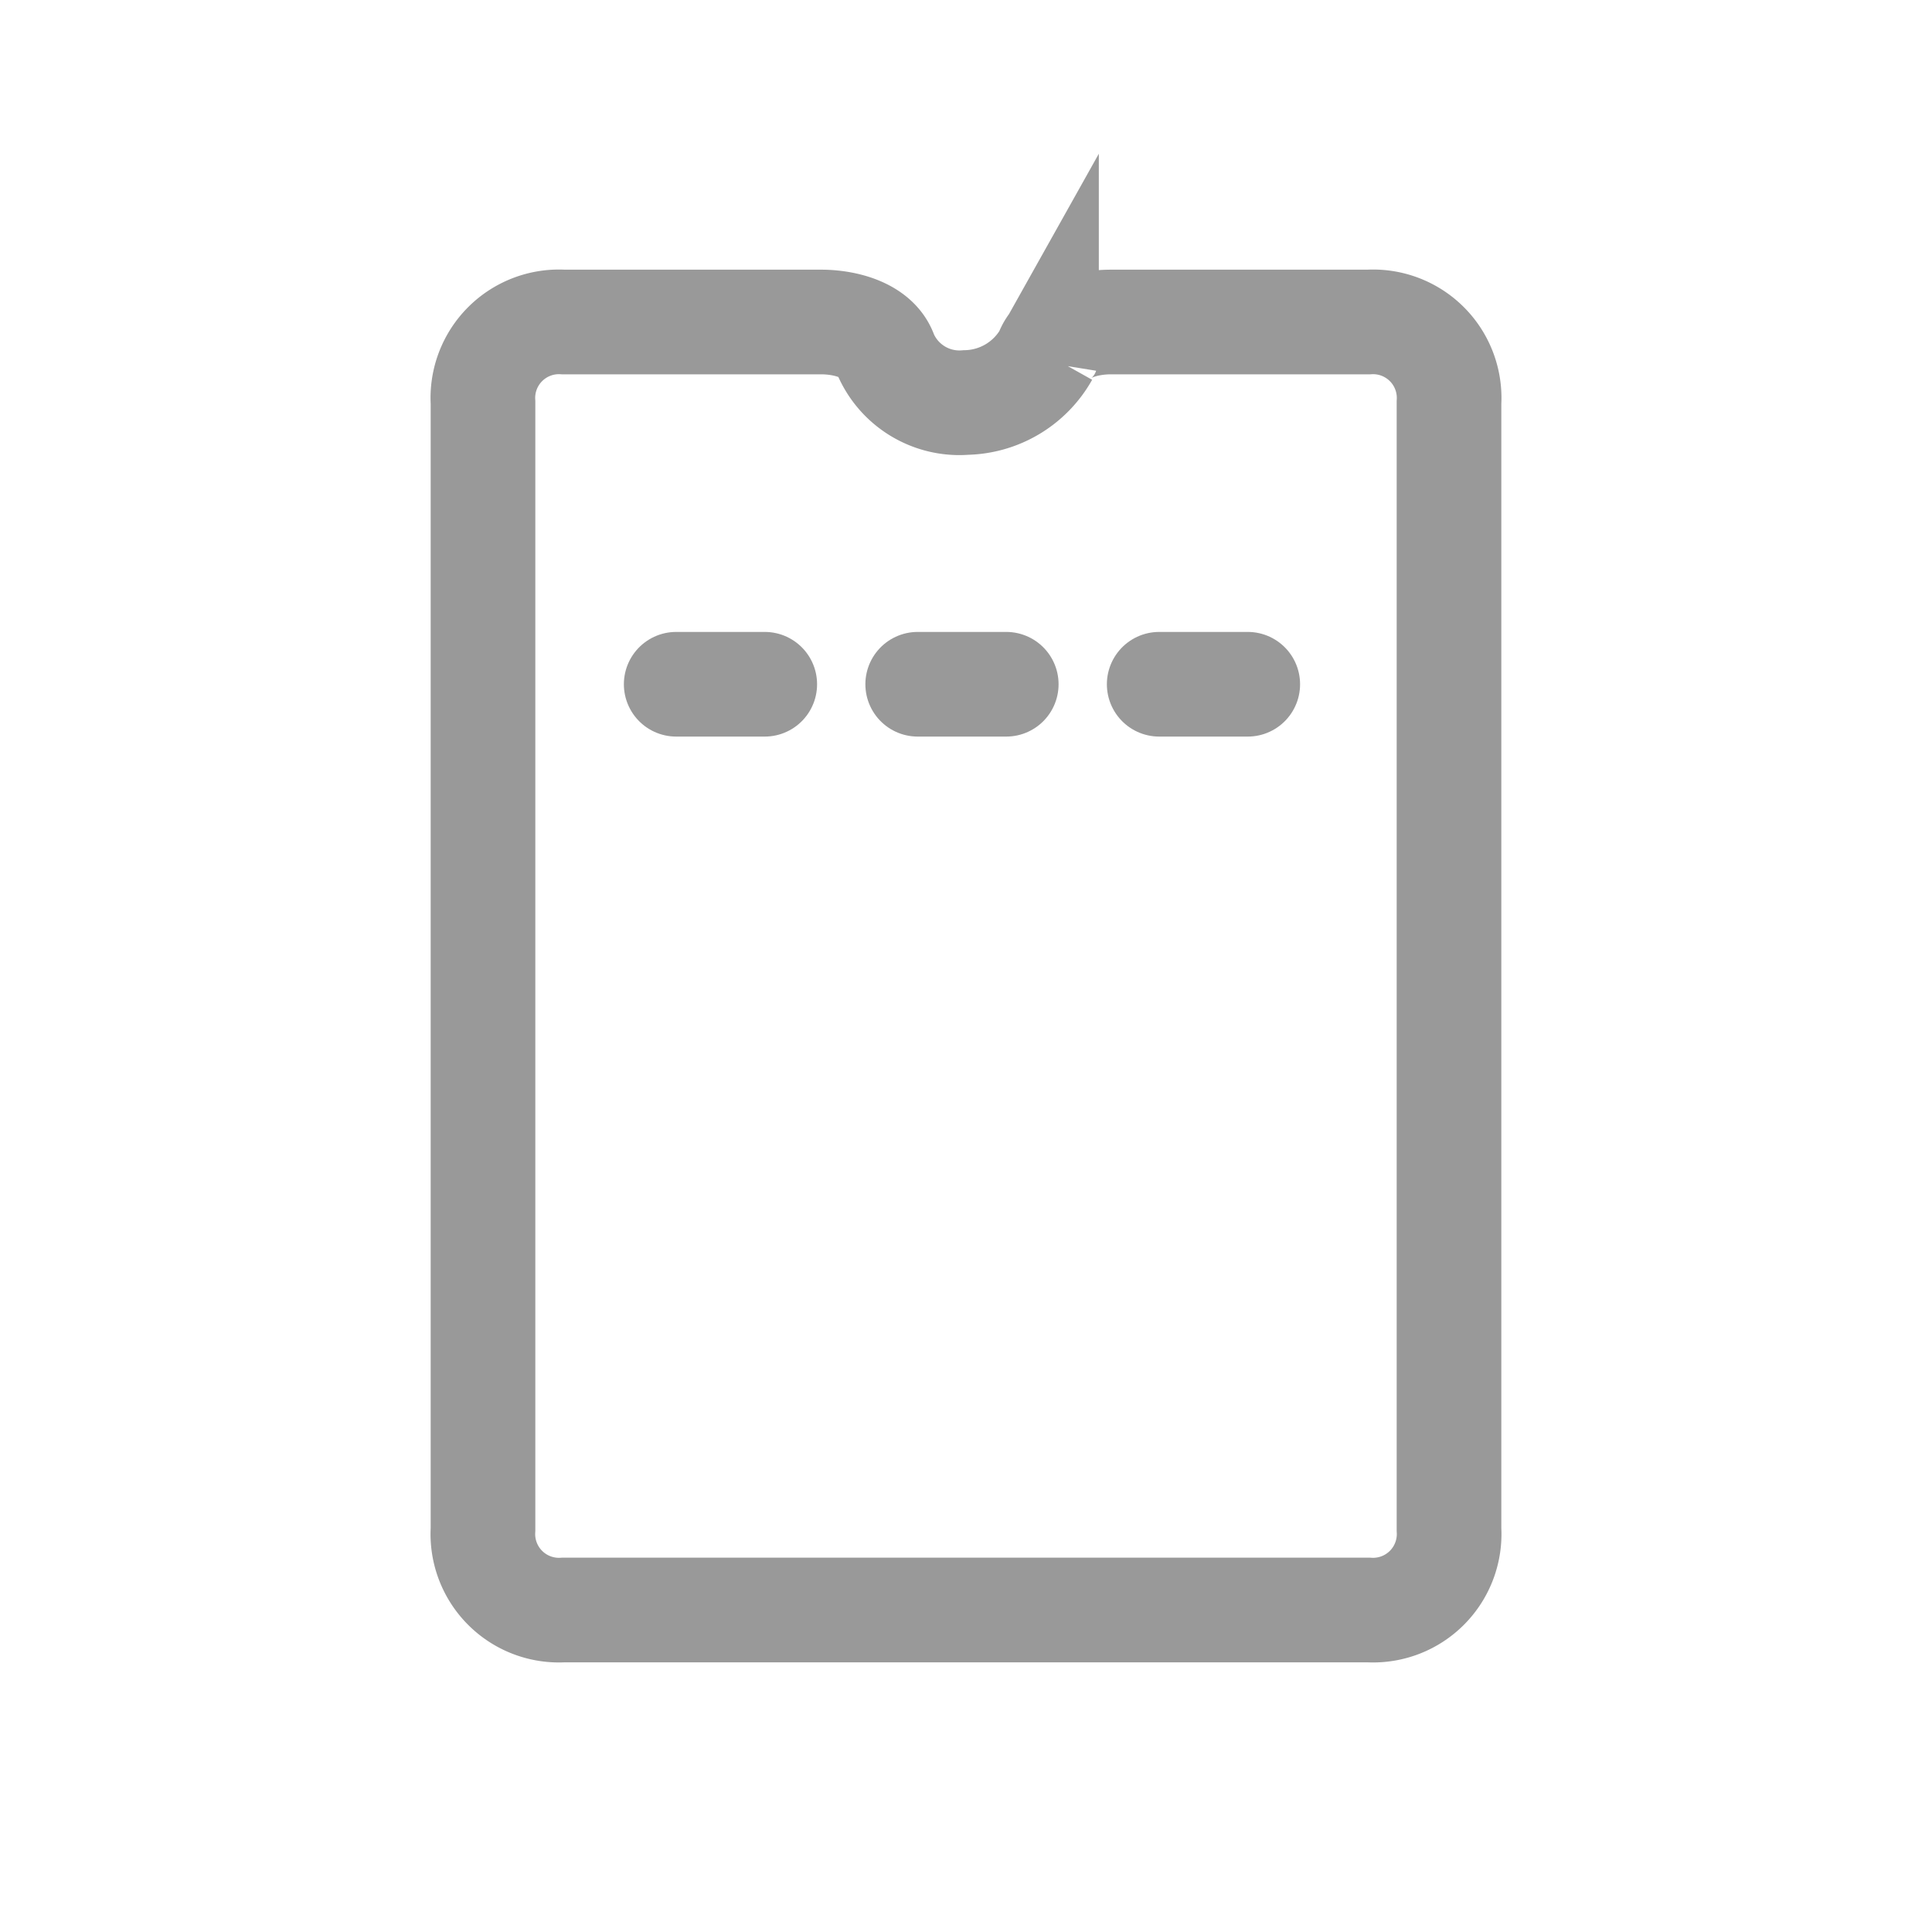 <svg xmlns="http://www.w3.org/2000/svg" width="24" height="24" viewBox="0 0 24 24">
    <g fill="none" fill-rule="evenodd" stroke="#999" stroke-width="1.3">
        <path d="M13.8 20H17a.945.945 0 0 0 1-1V5a.945.945 0 0 0-1-1h-3.2c-.3 0-.7.1-.8.4a1.174 1.174 0 0 1-1 .6 1 1 0 0 1-1-.6c-.1-.3-.5-.4-.8-.4H7a.945.945 0 0 0-1 1v14a.945.945 0 0 0 1 1h6.8z"/>
        <path stroke-linecap="round" stroke-linejoin="round" d="M8.4 8.5h1.1M11.4 8.5h1.1M14.4 8.5h1.1"/>
    </g>
</svg>
